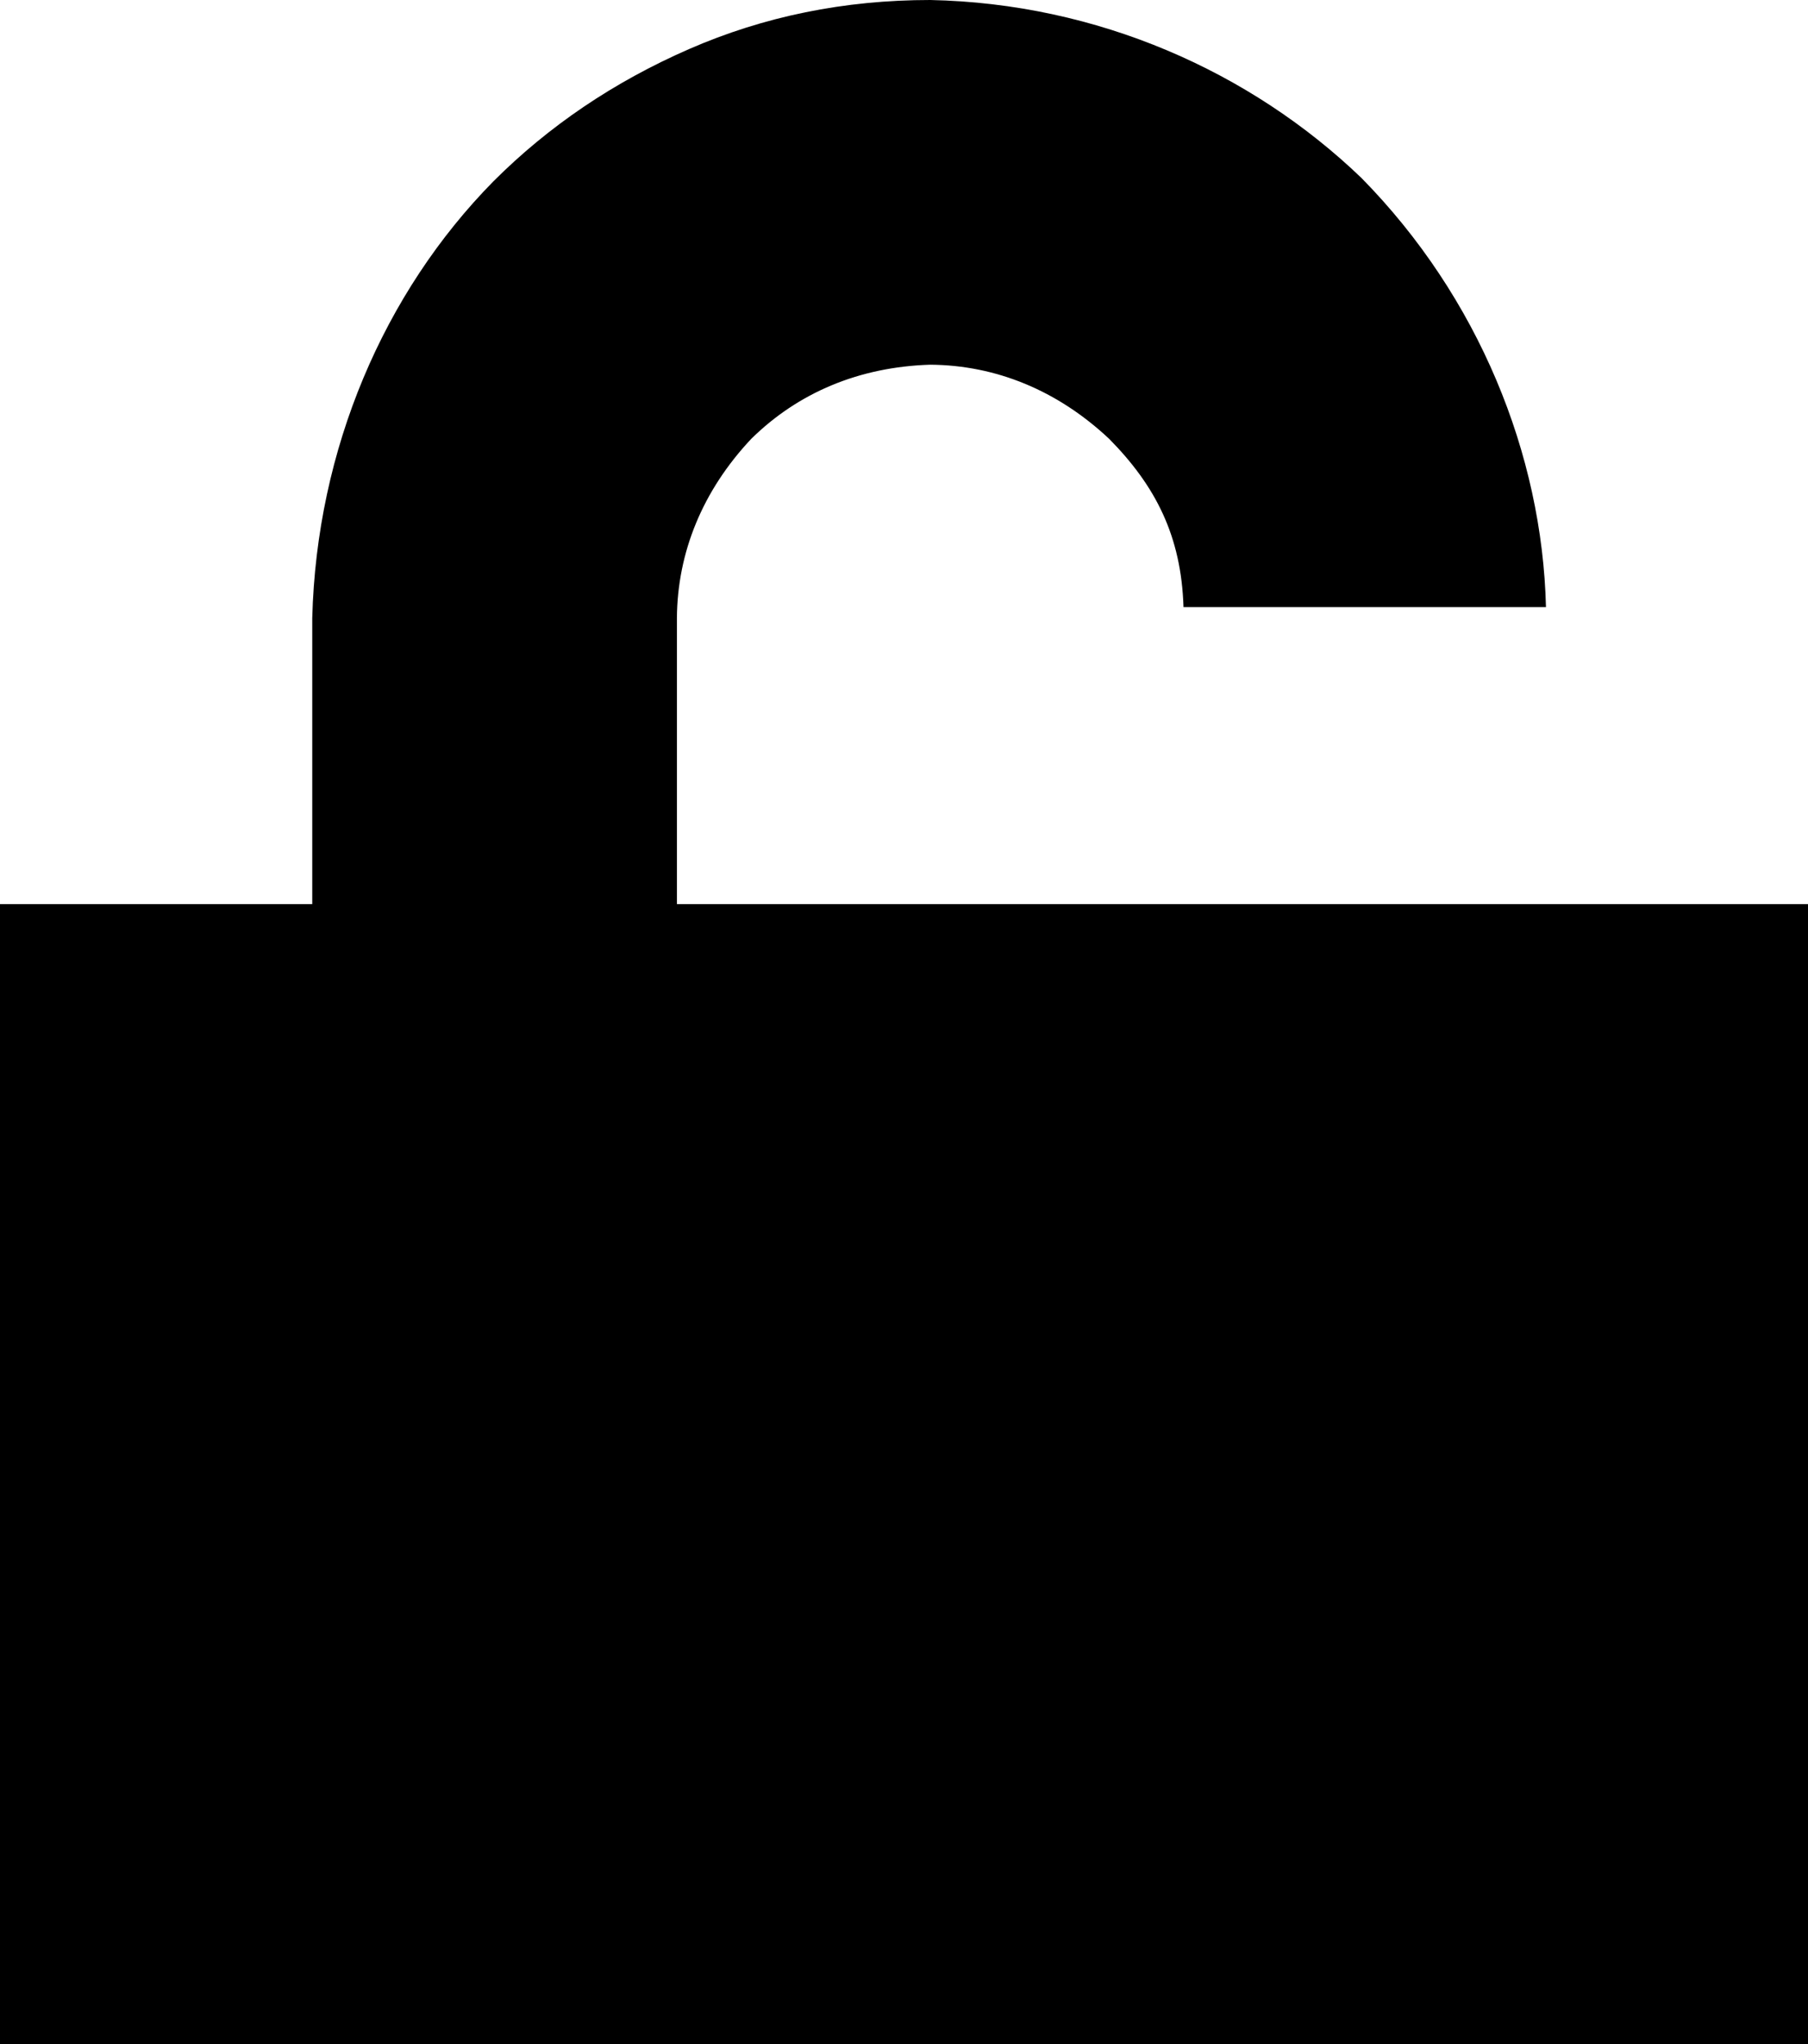 <svg xmlns="http://www.w3.org/2000/svg" viewBox="0 0 1061.542 1200"><path d="M1061.542 530.771V1200H0V530.771l183.334-.001V362.821c2.553-99.036 41.962-191 106.411-256.411 32.478-32.478 70.727-58.333 114.743-77.564C448.507 9.615 495.729 0 546.156 0c98.103 1.998 188.043 41.887 253.205 104.487 68.789 69.893 106.146 162.255 108.333 251.922h-212.82c-1.302-41.767-16.416-71.151-43.59-98.717-30.443-28.599-66.655-43.313-105.128-43.59-41.768 1.302-77.563 16.416-105.129 43.59-28.599 30.443-43.313 66.655-43.589 105.128v167.95l664.104.001z"/></svg>